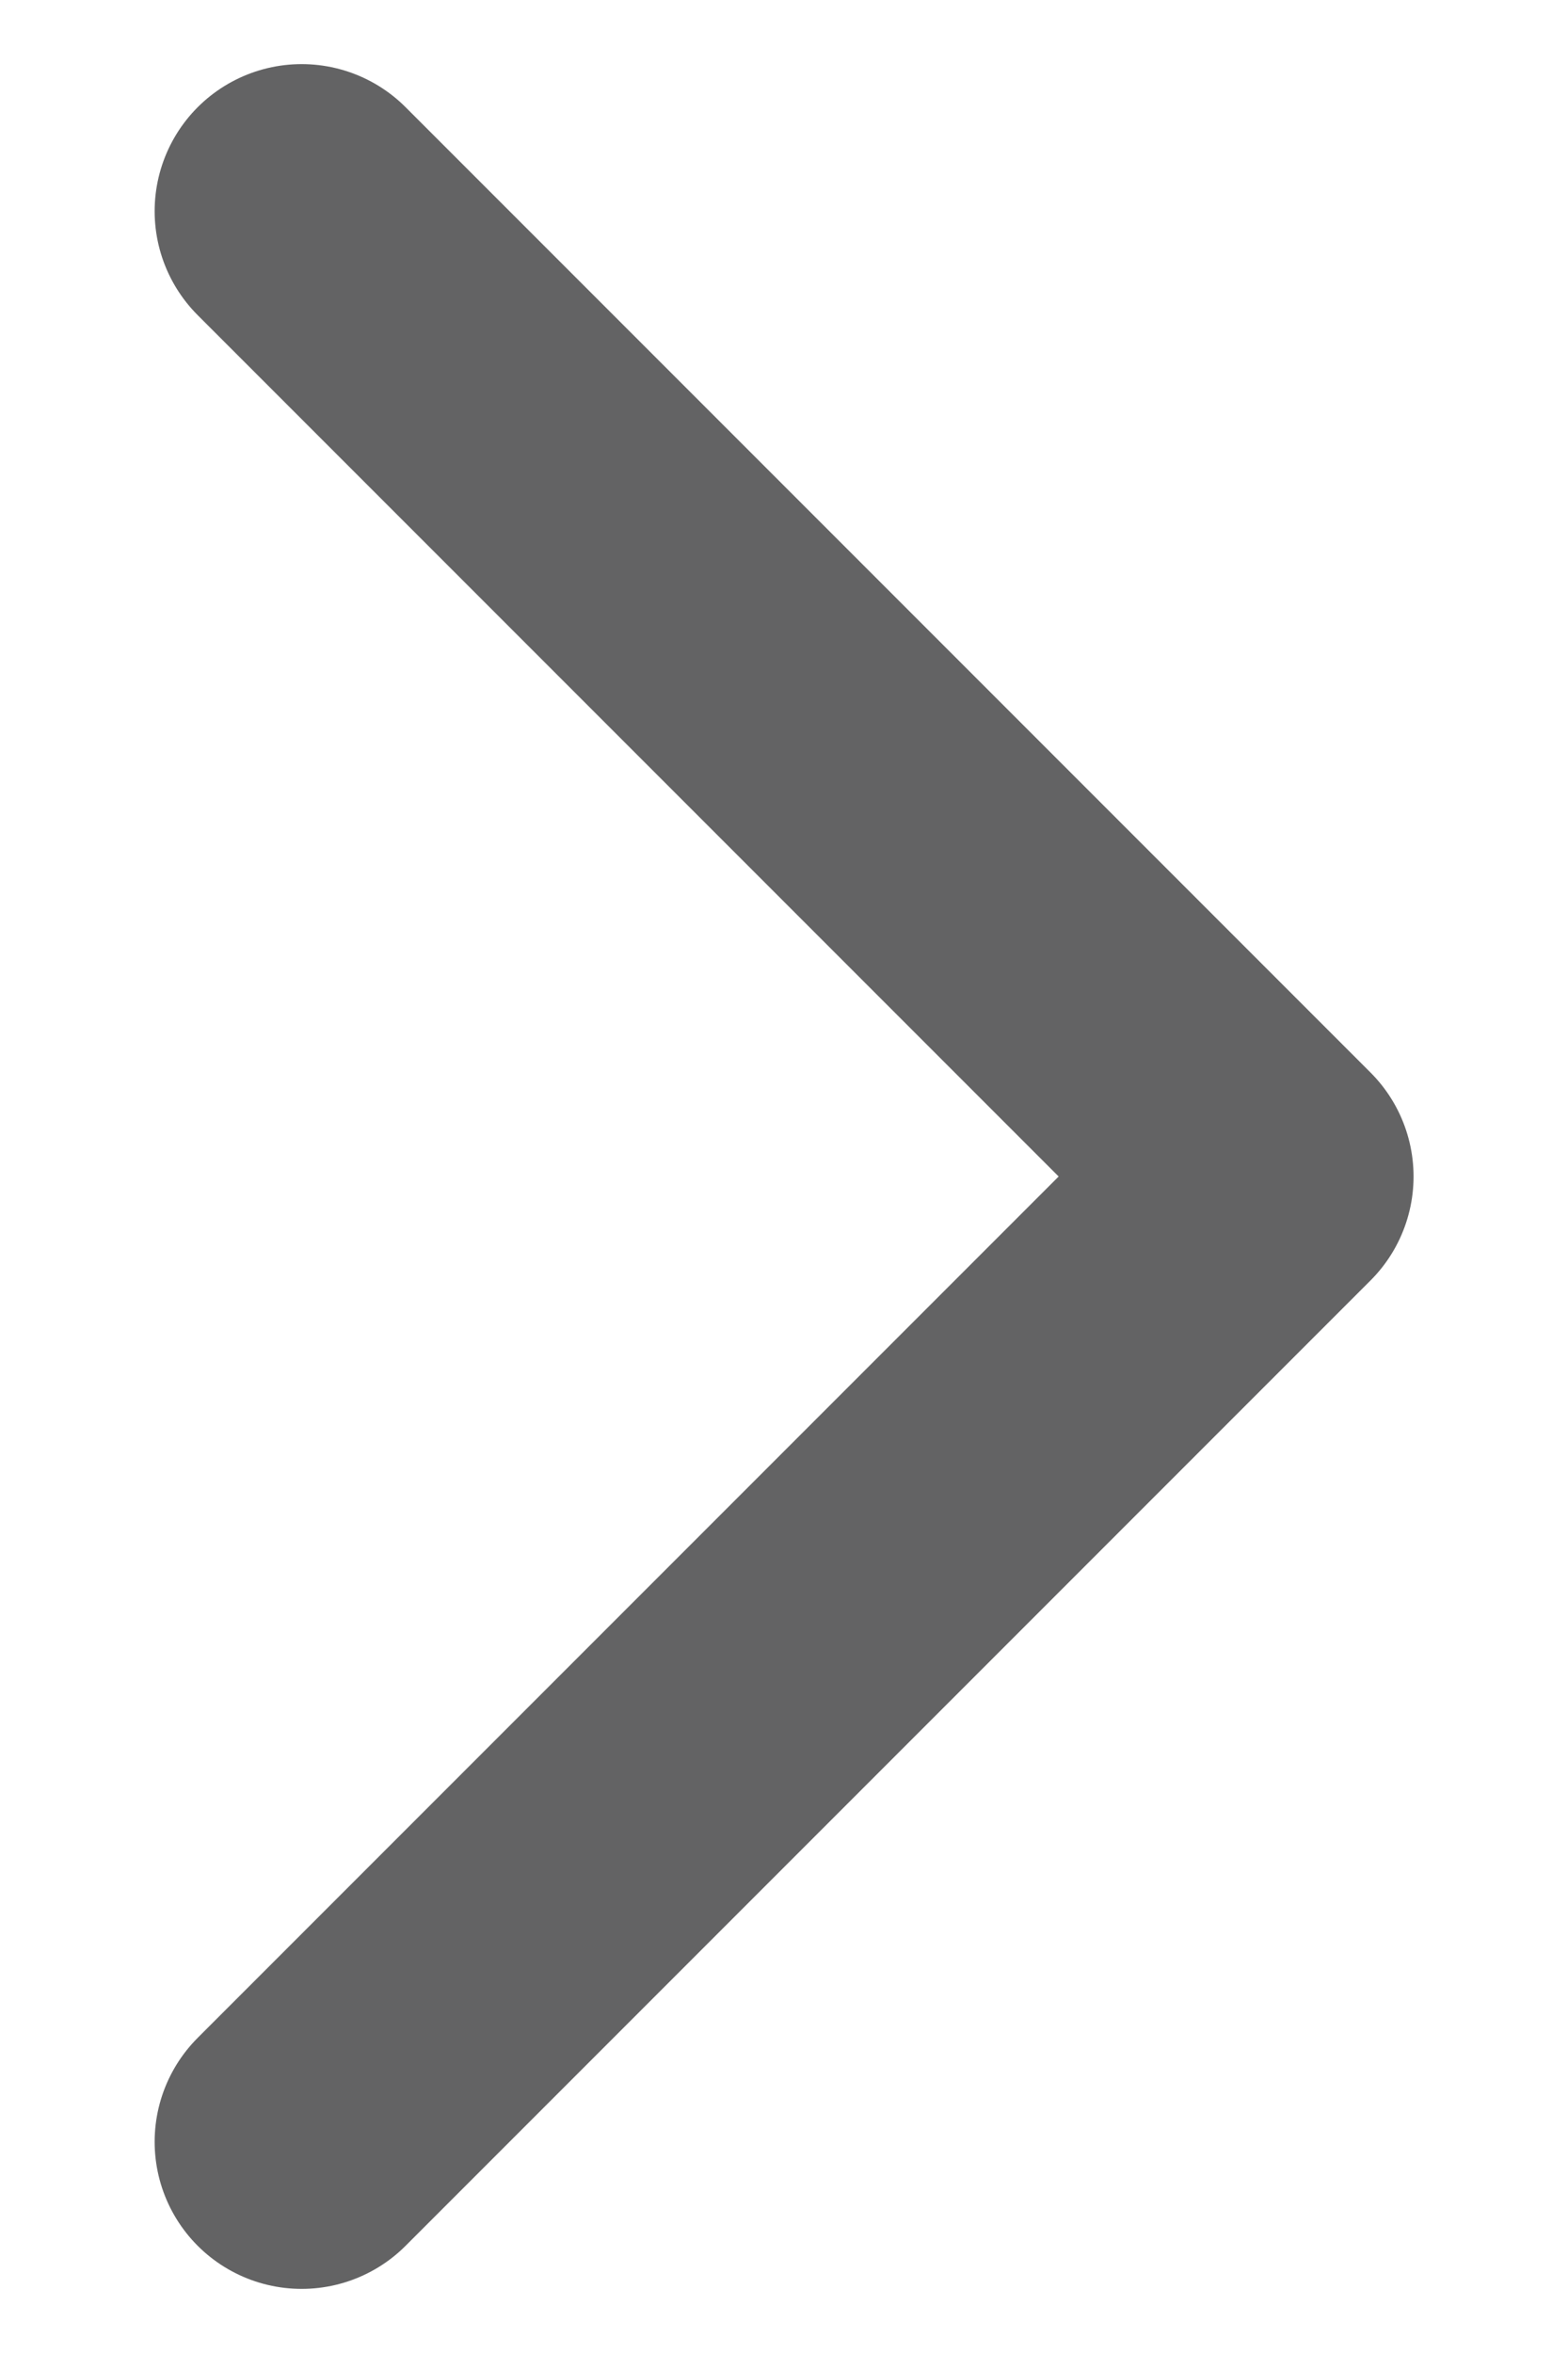 <svg xmlns="http://www.w3.org/2000/svg" width="8" height="12" viewBox="0 0 8 12" fill="none">
  <path d="M1.539 10.923L6.462 6L1.539 1.077" stroke="#636364" stroke-width="1.5" stroke-linecap="round" stroke-linejoin="round"/>
</svg>